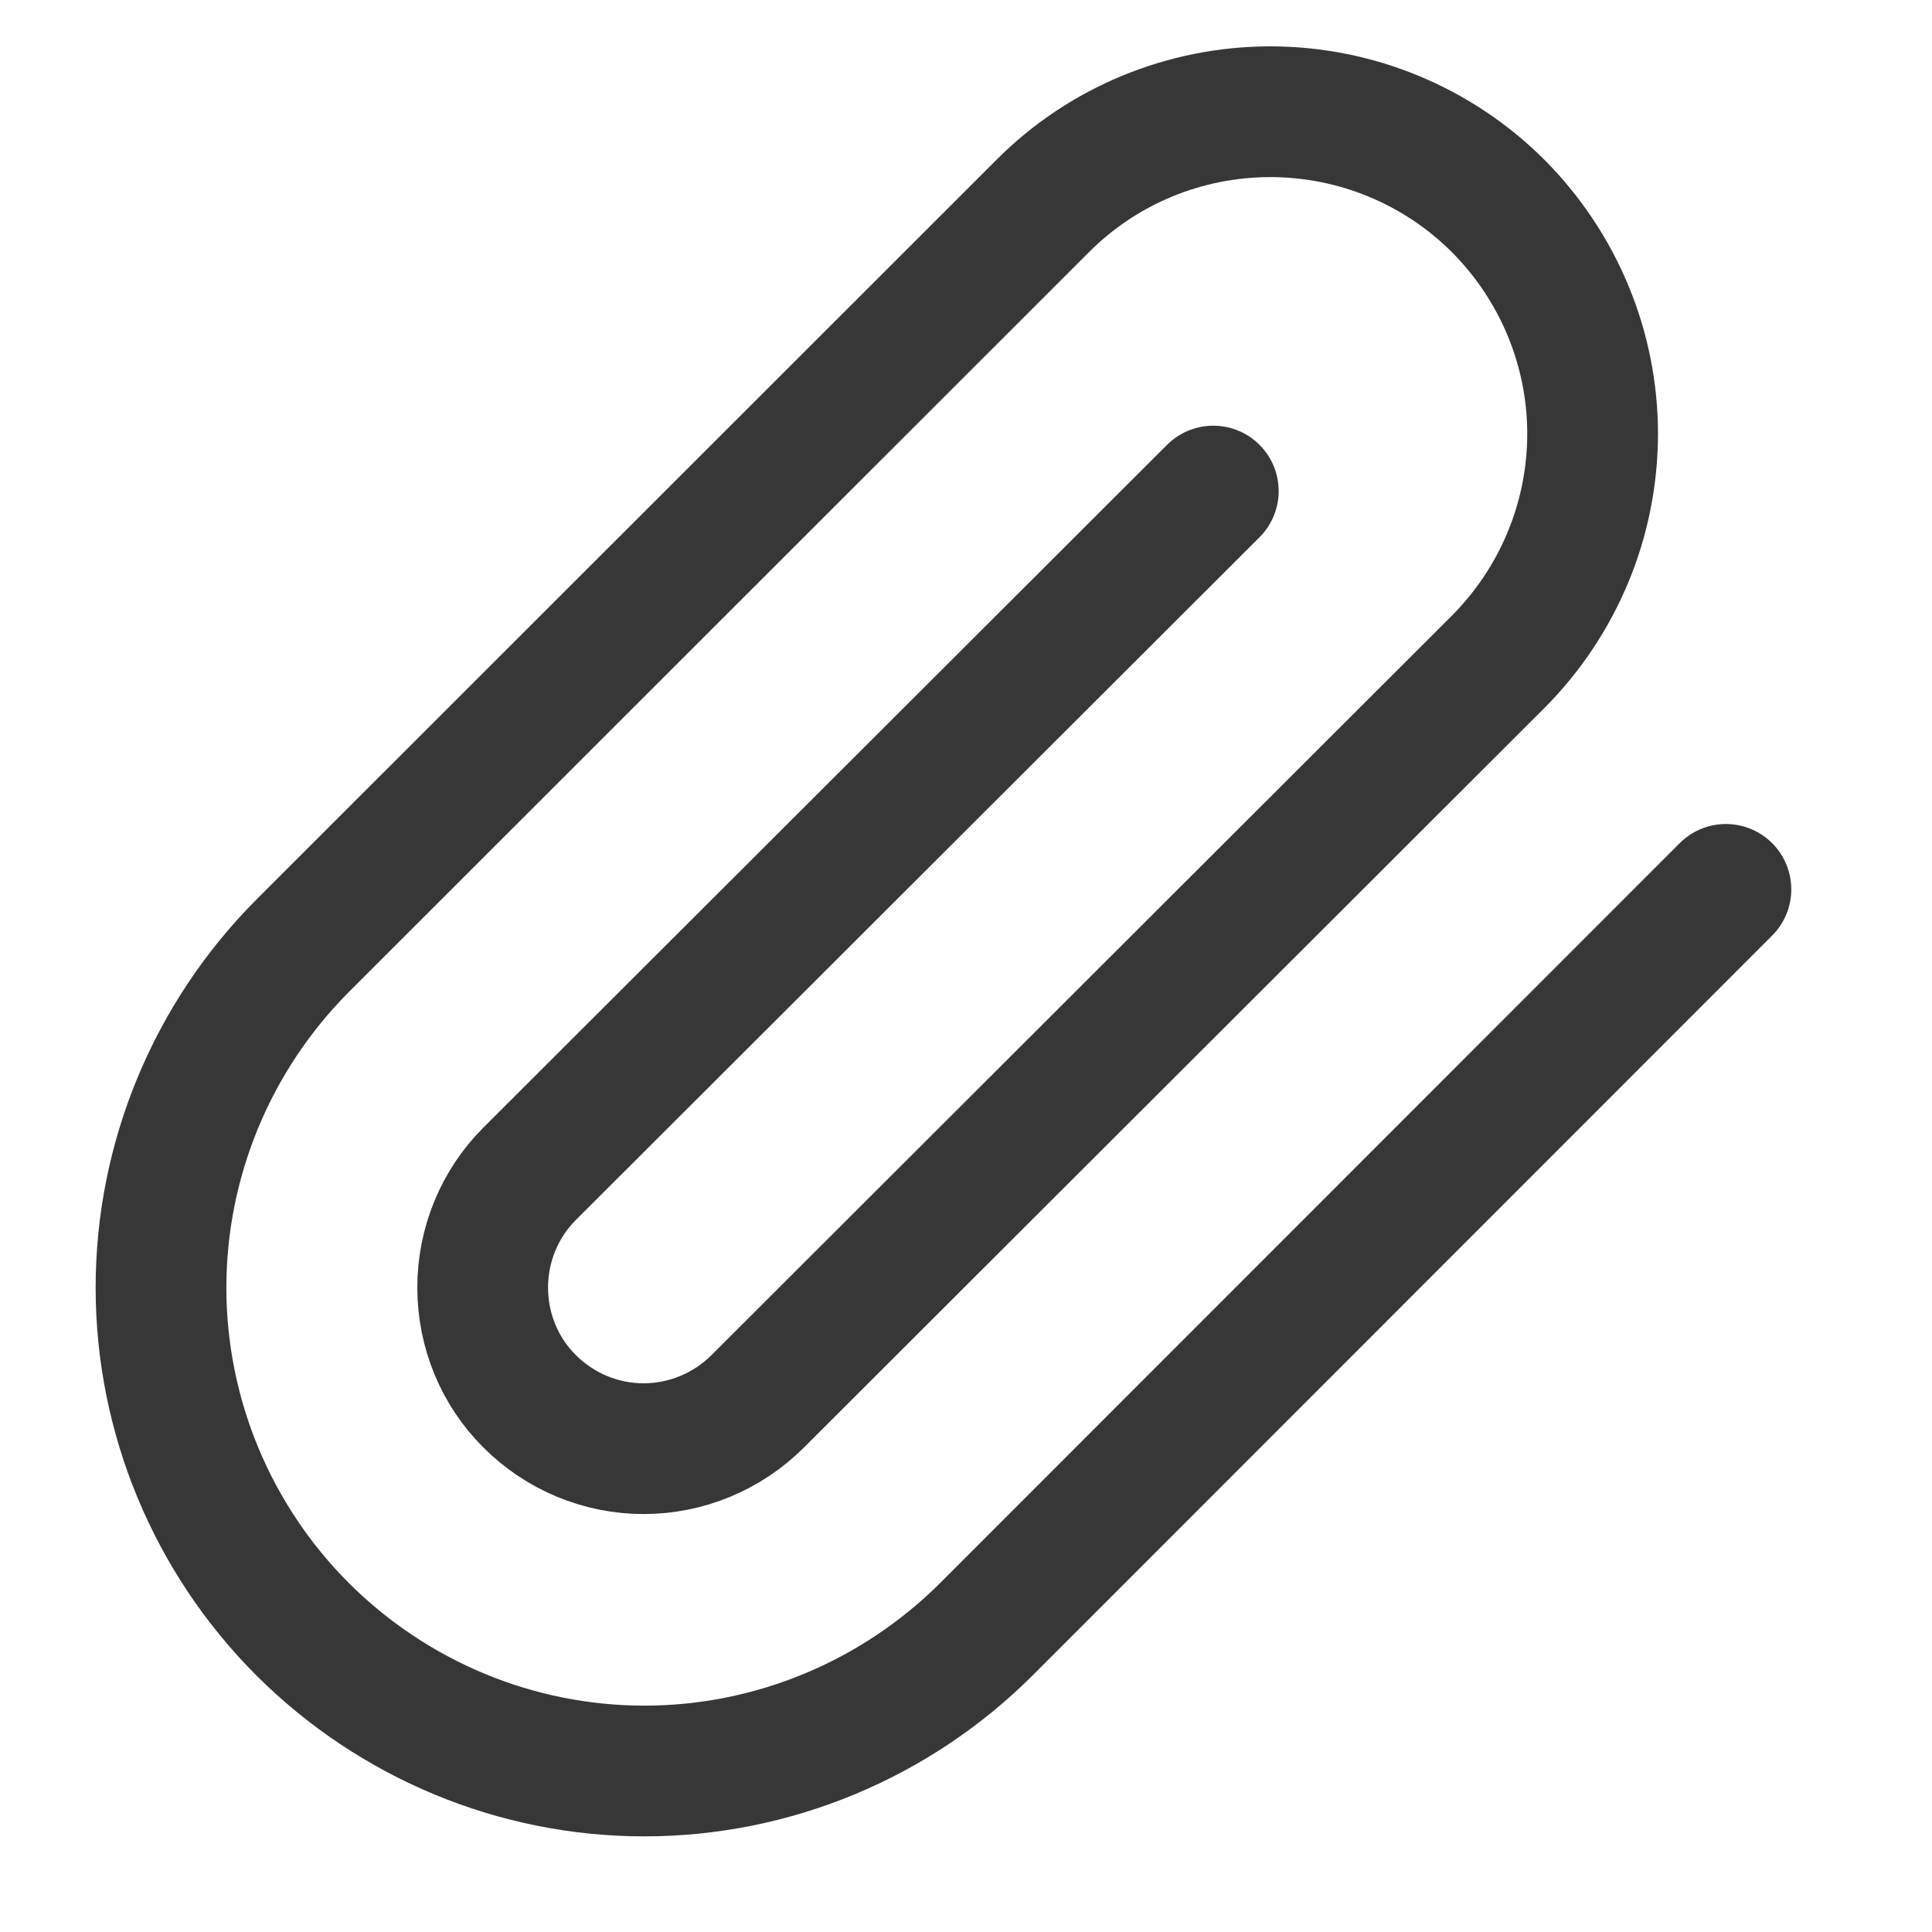 <svg width="6" height="6" viewBox="0 0 6 6" fill="none" xmlns="http://www.w3.org/2000/svg">
<g clip-path="url(#clip0_54_1411)">
<path d="M5.36 2.762L3.063 5.06C2.781 5.341 2.399 5.5 2.001 5.5C1.603 5.5 1.222 5.341 0.94 5.06C0.659 4.779 0.5 4.397 0.5 3.999C0.5 3.601 0.659 3.219 0.94 2.937L3.238 0.64C3.425 0.452 3.68 0.347 3.945 0.347C4.21 0.347 4.465 0.452 4.653 0.64C4.84 0.828 4.946 1.082 4.946 1.347C4.946 1.613 4.84 1.867 4.653 2.055L2.353 4.352C2.259 4.446 2.131 4.499 1.999 4.499C1.866 4.499 1.739 4.446 1.645 4.352C1.551 4.259 1.499 4.131 1.499 3.999C1.499 3.866 1.551 3.739 1.645 3.645L3.768 1.525" stroke="#383737" stroke-width="0.406" stroke-linecap="round" stroke-linejoin="round"/>
</g>
<defs>
<clipPath id="clip0_54_1411">
<rect width="6" height="6" fill="white"/>
</clipPath>
</defs>
</svg>
